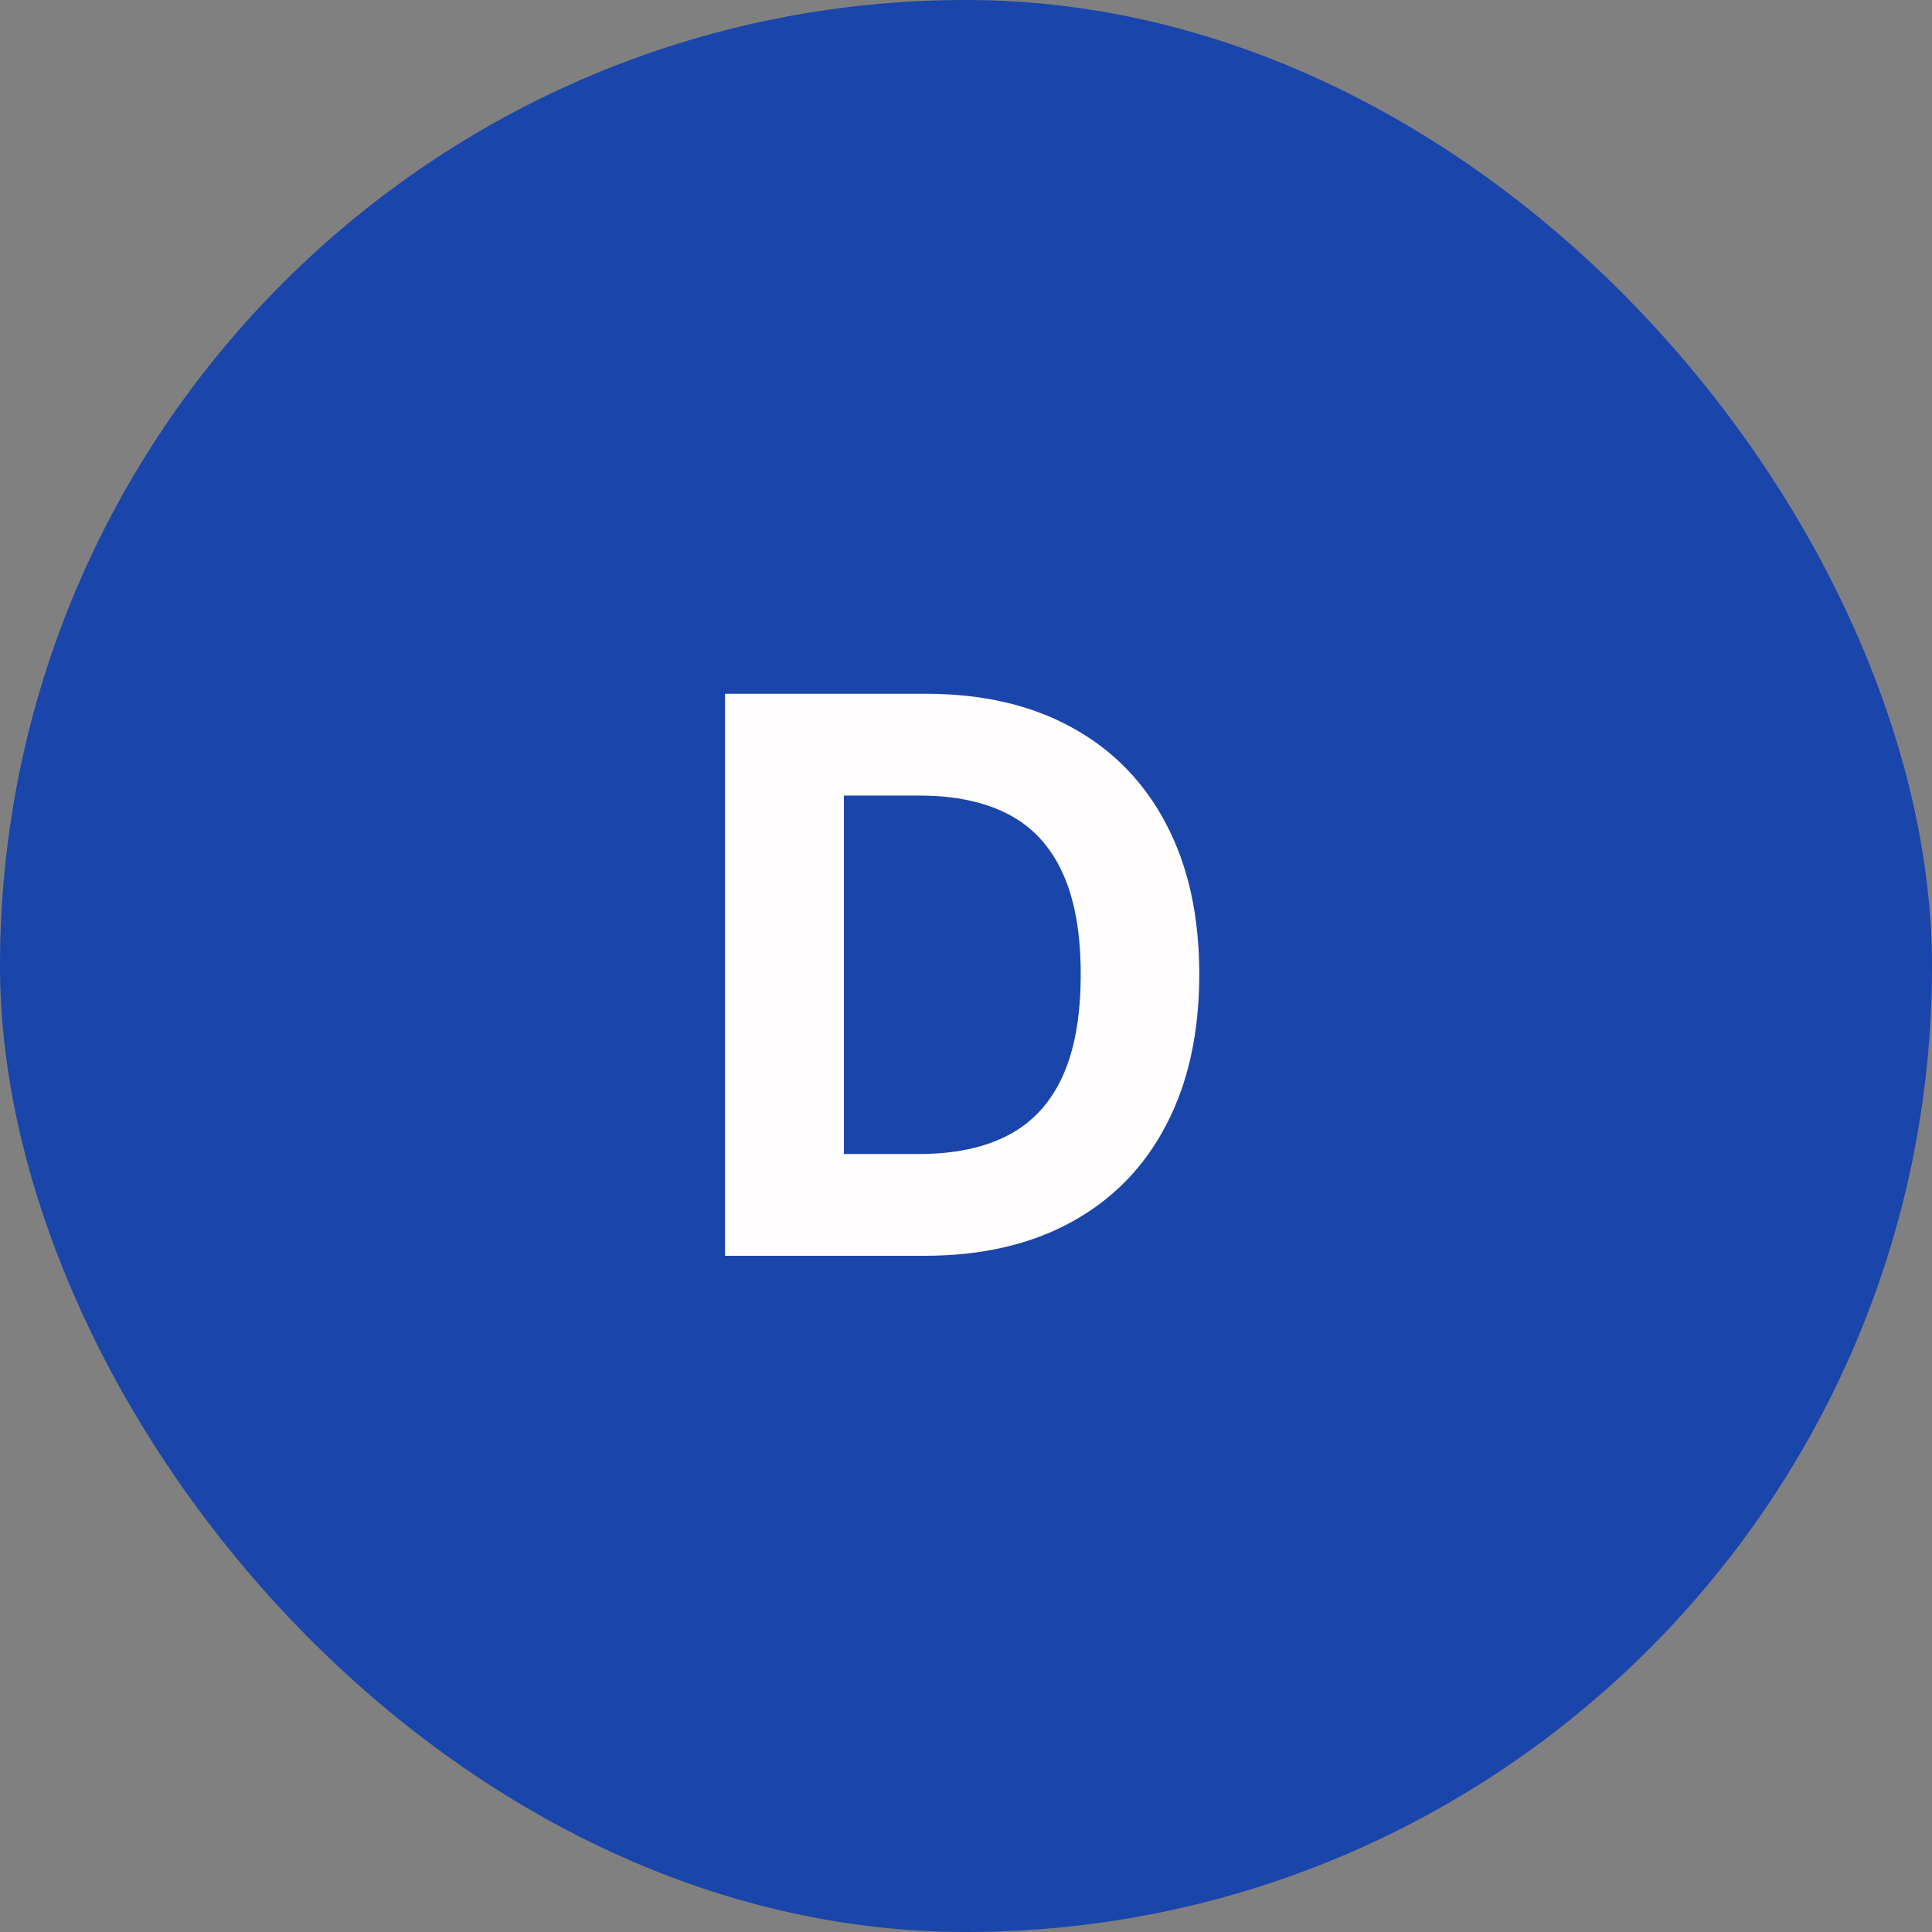 <svg width="100" height="100" viewBox="0 0 100 100" fill="none" xmlns="http://www.w3.org/2000/svg">
<rect x="0" y="0" width="100" height="100" fill="#808080" stroke="none"/>
<rect width="100" height="100" rx="50" fill="#1A45AB"/>
<path d="M47.841 65H37.528V35.909H47.926C50.852 35.909 53.371 36.492 55.483 37.656C57.595 38.812 59.219 40.474 60.355 42.642C61.501 44.811 62.074 47.405 62.074 50.426C62.074 53.456 61.501 56.061 60.355 58.239C59.219 60.417 57.585 62.088 55.455 63.253C53.333 64.418 50.795 65 47.841 65ZM43.679 59.73H47.585C49.403 59.73 50.933 59.408 52.173 58.764C53.423 58.111 54.361 57.102 54.986 55.739C55.62 54.365 55.938 52.595 55.938 50.426C55.938 48.276 55.62 46.52 54.986 45.156C54.361 43.793 53.428 42.789 52.188 42.145C50.947 41.501 49.418 41.179 47.599 41.179H43.679V59.73Z" fill="#FFFDFD"/>
</svg>
